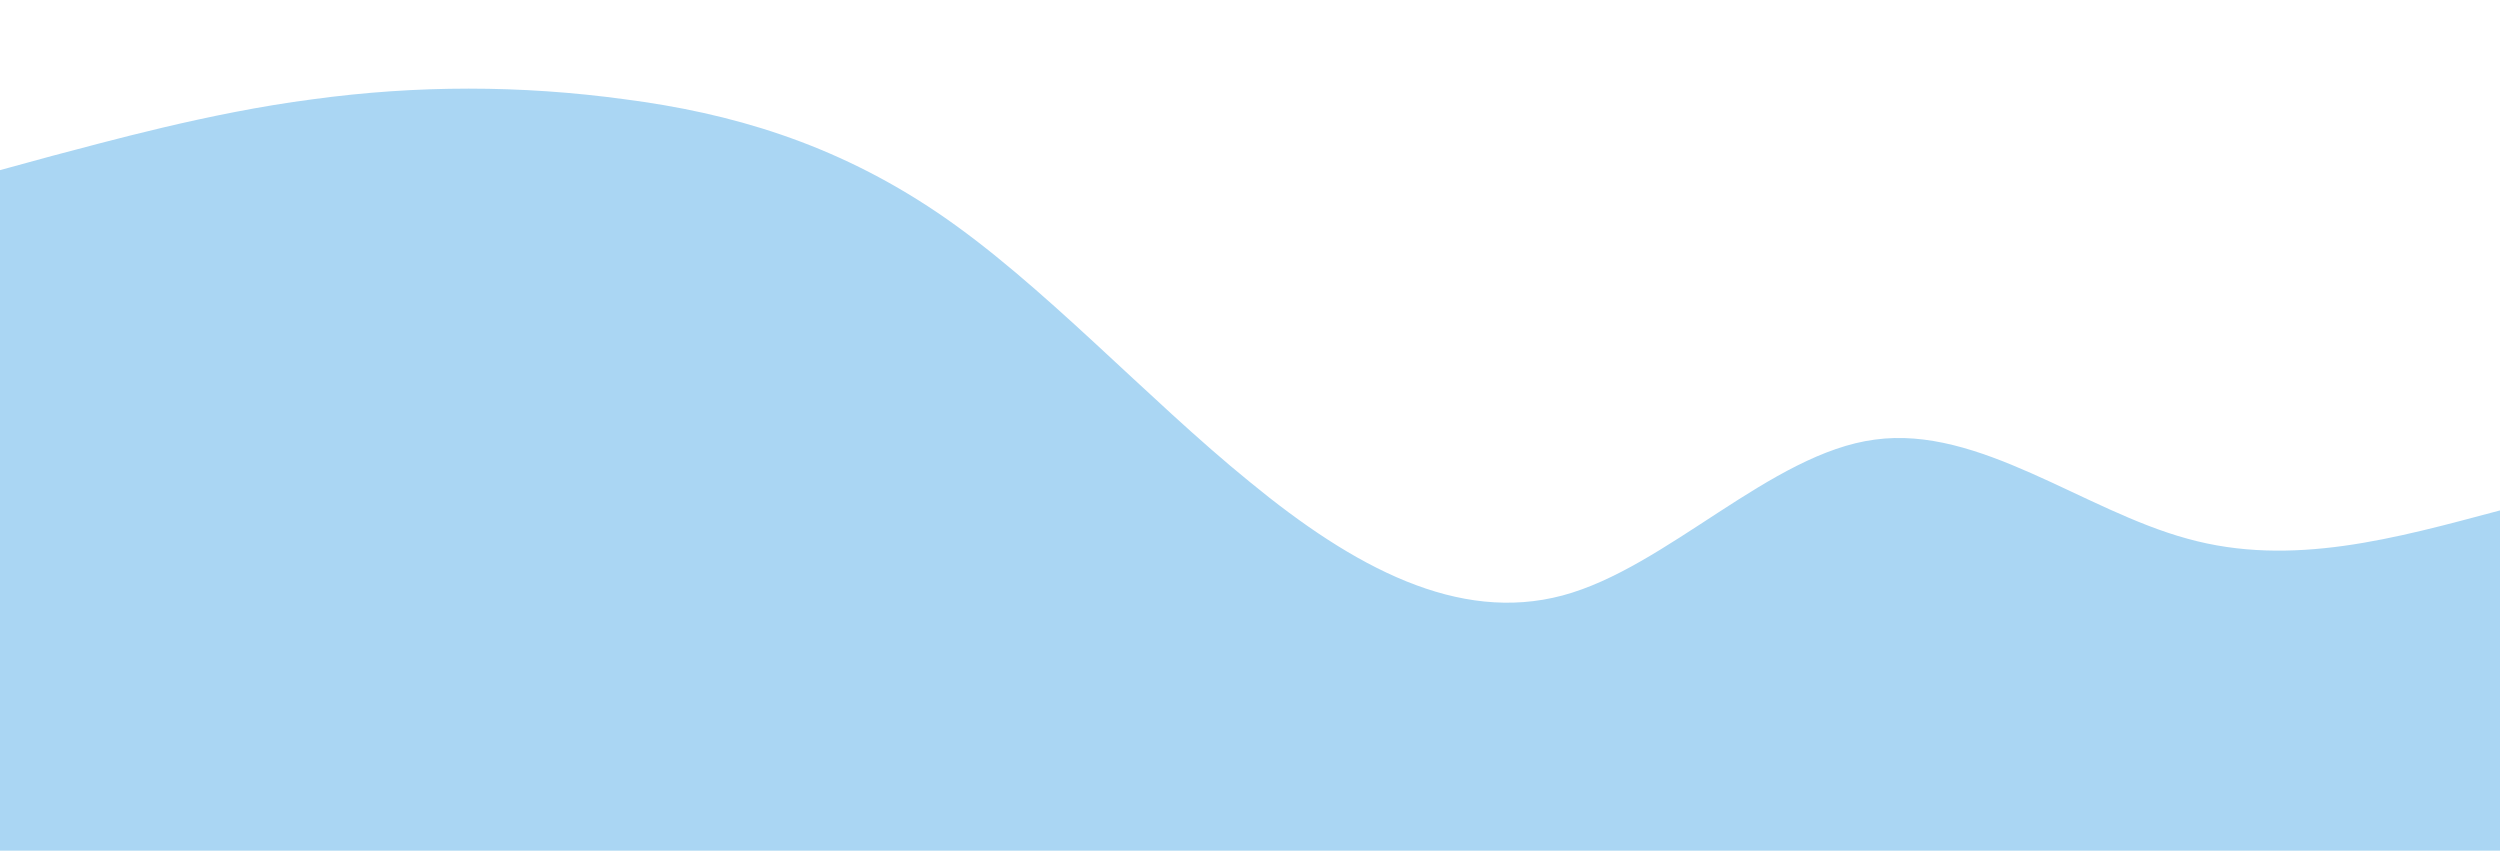 <?xml version="1.0" standalone="no"?>
<svg xmlns:xlink="http://www.w3.org/1999/xlink" id="wave" style="transform:rotate(0deg); transition: 0.3s" viewBox="0 0 1440 490" version="1.1" xmlns="http://www.w3.org/2000/svg"><defs><linearGradient id="sw-gradient-0" x1="0" x2="0" y1="1" y2="0"><stop stop-color="rgba(170, 214, 243, 1)" offset="0%"/><stop stop-color="rgba(170, 214, 243, 1)" offset="100%"/></linearGradient></defs><path style="transform:translate(0, 0px); opacity:1" fill="url(#sw-gradient-0)" d="M0,98L30,89.8C60,82,120,65,180,57.2C240,49,300,49,360,57.2C420,65,480,82,540,122.5C600,163,660,229,720,277.7C780,327,840,359,900,343C960,327,1020,261,1080,253.2C1140,245,1200,294,1260,310.3C1320,327,1380,310,1440,294C1500,278,1560,261,1620,245C1680,229,1740,212,1800,245C1860,278,1920,359,1980,367.5C2040,376,2100,310,2160,310.3C2220,310,2280,376,2340,367.5C2400,359,2460,278,2520,204.2C2580,131,2640,65,2700,98C2760,131,2820,261,2880,277.7C2940,294,3000,196,3060,171.5C3120,147,3180,196,3240,245C3300,294,3360,343,3420,375.7C3480,408,3540,425,3600,408.3C3660,392,3720,343,3780,326.7C3840,310,3900,327,3960,343C4020,359,4080,376,4140,383.8C4200,392,4260,392,4290,392L4320,392L4320,490L4290,490C4260,490,4200,490,4140,490C4080,490,4020,490,3960,490C3900,490,3840,490,3780,490C3720,490,3660,490,3600,490C3540,490,3480,490,3420,490C3360,490,3300,490,3240,490C3180,490,3120,490,3060,490C3000,490,2940,490,2880,490C2820,490,2760,490,2700,490C2640,490,2580,490,2520,490C2460,490,2400,490,2340,490C2280,490,2220,490,2160,490C2100,490,2040,490,1980,490C1920,490,1860,490,1800,490C1740,490,1680,490,1620,490C1560,490,1500,490,1440,490C1380,490,1320,490,1260,490C1200,490,1140,490,1080,490C1020,490,960,490,900,490C840,490,780,490,720,490C660,490,600,490,540,490C480,490,420,490,360,490C300,490,240,490,180,490C120,490,60,490,30,490L0,490Z"/></svg>